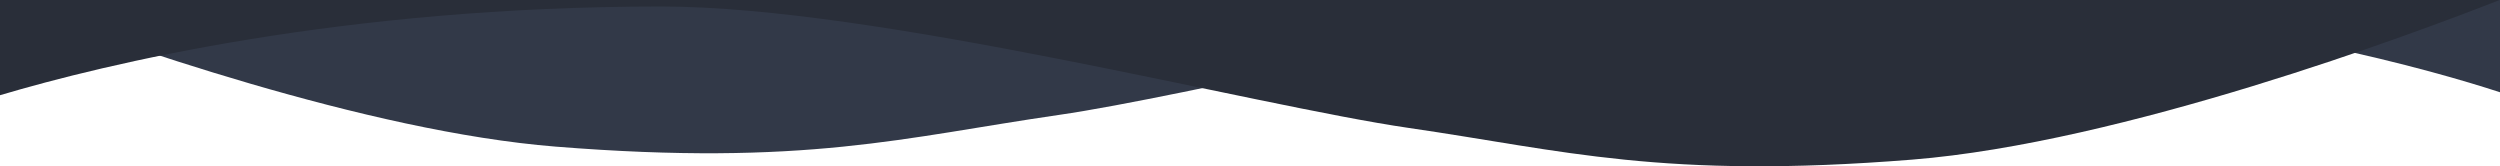 <?xml version="1.0" encoding="utf-8"?>
<!-- Generator: Adobe Illustrator 15.0.0, SVG Export Plug-In . SVG Version: 6.00 Build 0)  -->
<!DOCTYPE svg PUBLIC "-//W3C//DTD SVG 1.1//EN" "http://www.w3.org/Graphics/SVG/1.1/DTD/svg11.dtd">
<svg version="1.1" id="Layer_1" xmlns="http://www.w3.org/2000/svg" xmlns:xlink="http://www.w3.org/1999/xlink" x="0px" y="0px"
	 width="612px" height="40.708px" viewBox="0 375.6 612 40.708" enable-background="new 0 375.6 612 40.708" xml:space="preserve">
<g id="Rectangle_618_copy_2_1_" enable-background="new    ">
	<g id="Rectangle_618_copy_2">
		<g>
			<path fill="#323948" d="M135.989,411.491c61.14,4.896,85.46-2.285,123.196-7.755c31.875-4.619,102.781-22.647,155.885-28.136
				H0.437C28.114,386.083,89.919,407.803,135.989,411.491z M487.518,375.6c63.846,4.513,108.561,17.391,124.482,22.586V375.6
				H487.518z"/>
		</g>
	</g>
</g>
<g id="Rectangle_618_copy_5_1_" enable-background="new    ">
	<g id="Rectangle_618_copy_5">
		<g>
			<path fill="#292E39" d="M0,375.6v23.31c25.538-7.58,83.646-21.716,161.87-21.716c52.846,0,145.28,24.259,183.017,29.73
				c37.737,5.47,62.058,12.65,123.197,7.755c51.484-4.122,122.636-30.766,143.826-39.079H0z"/>
		</g>
	</g>
</g>
</svg>
